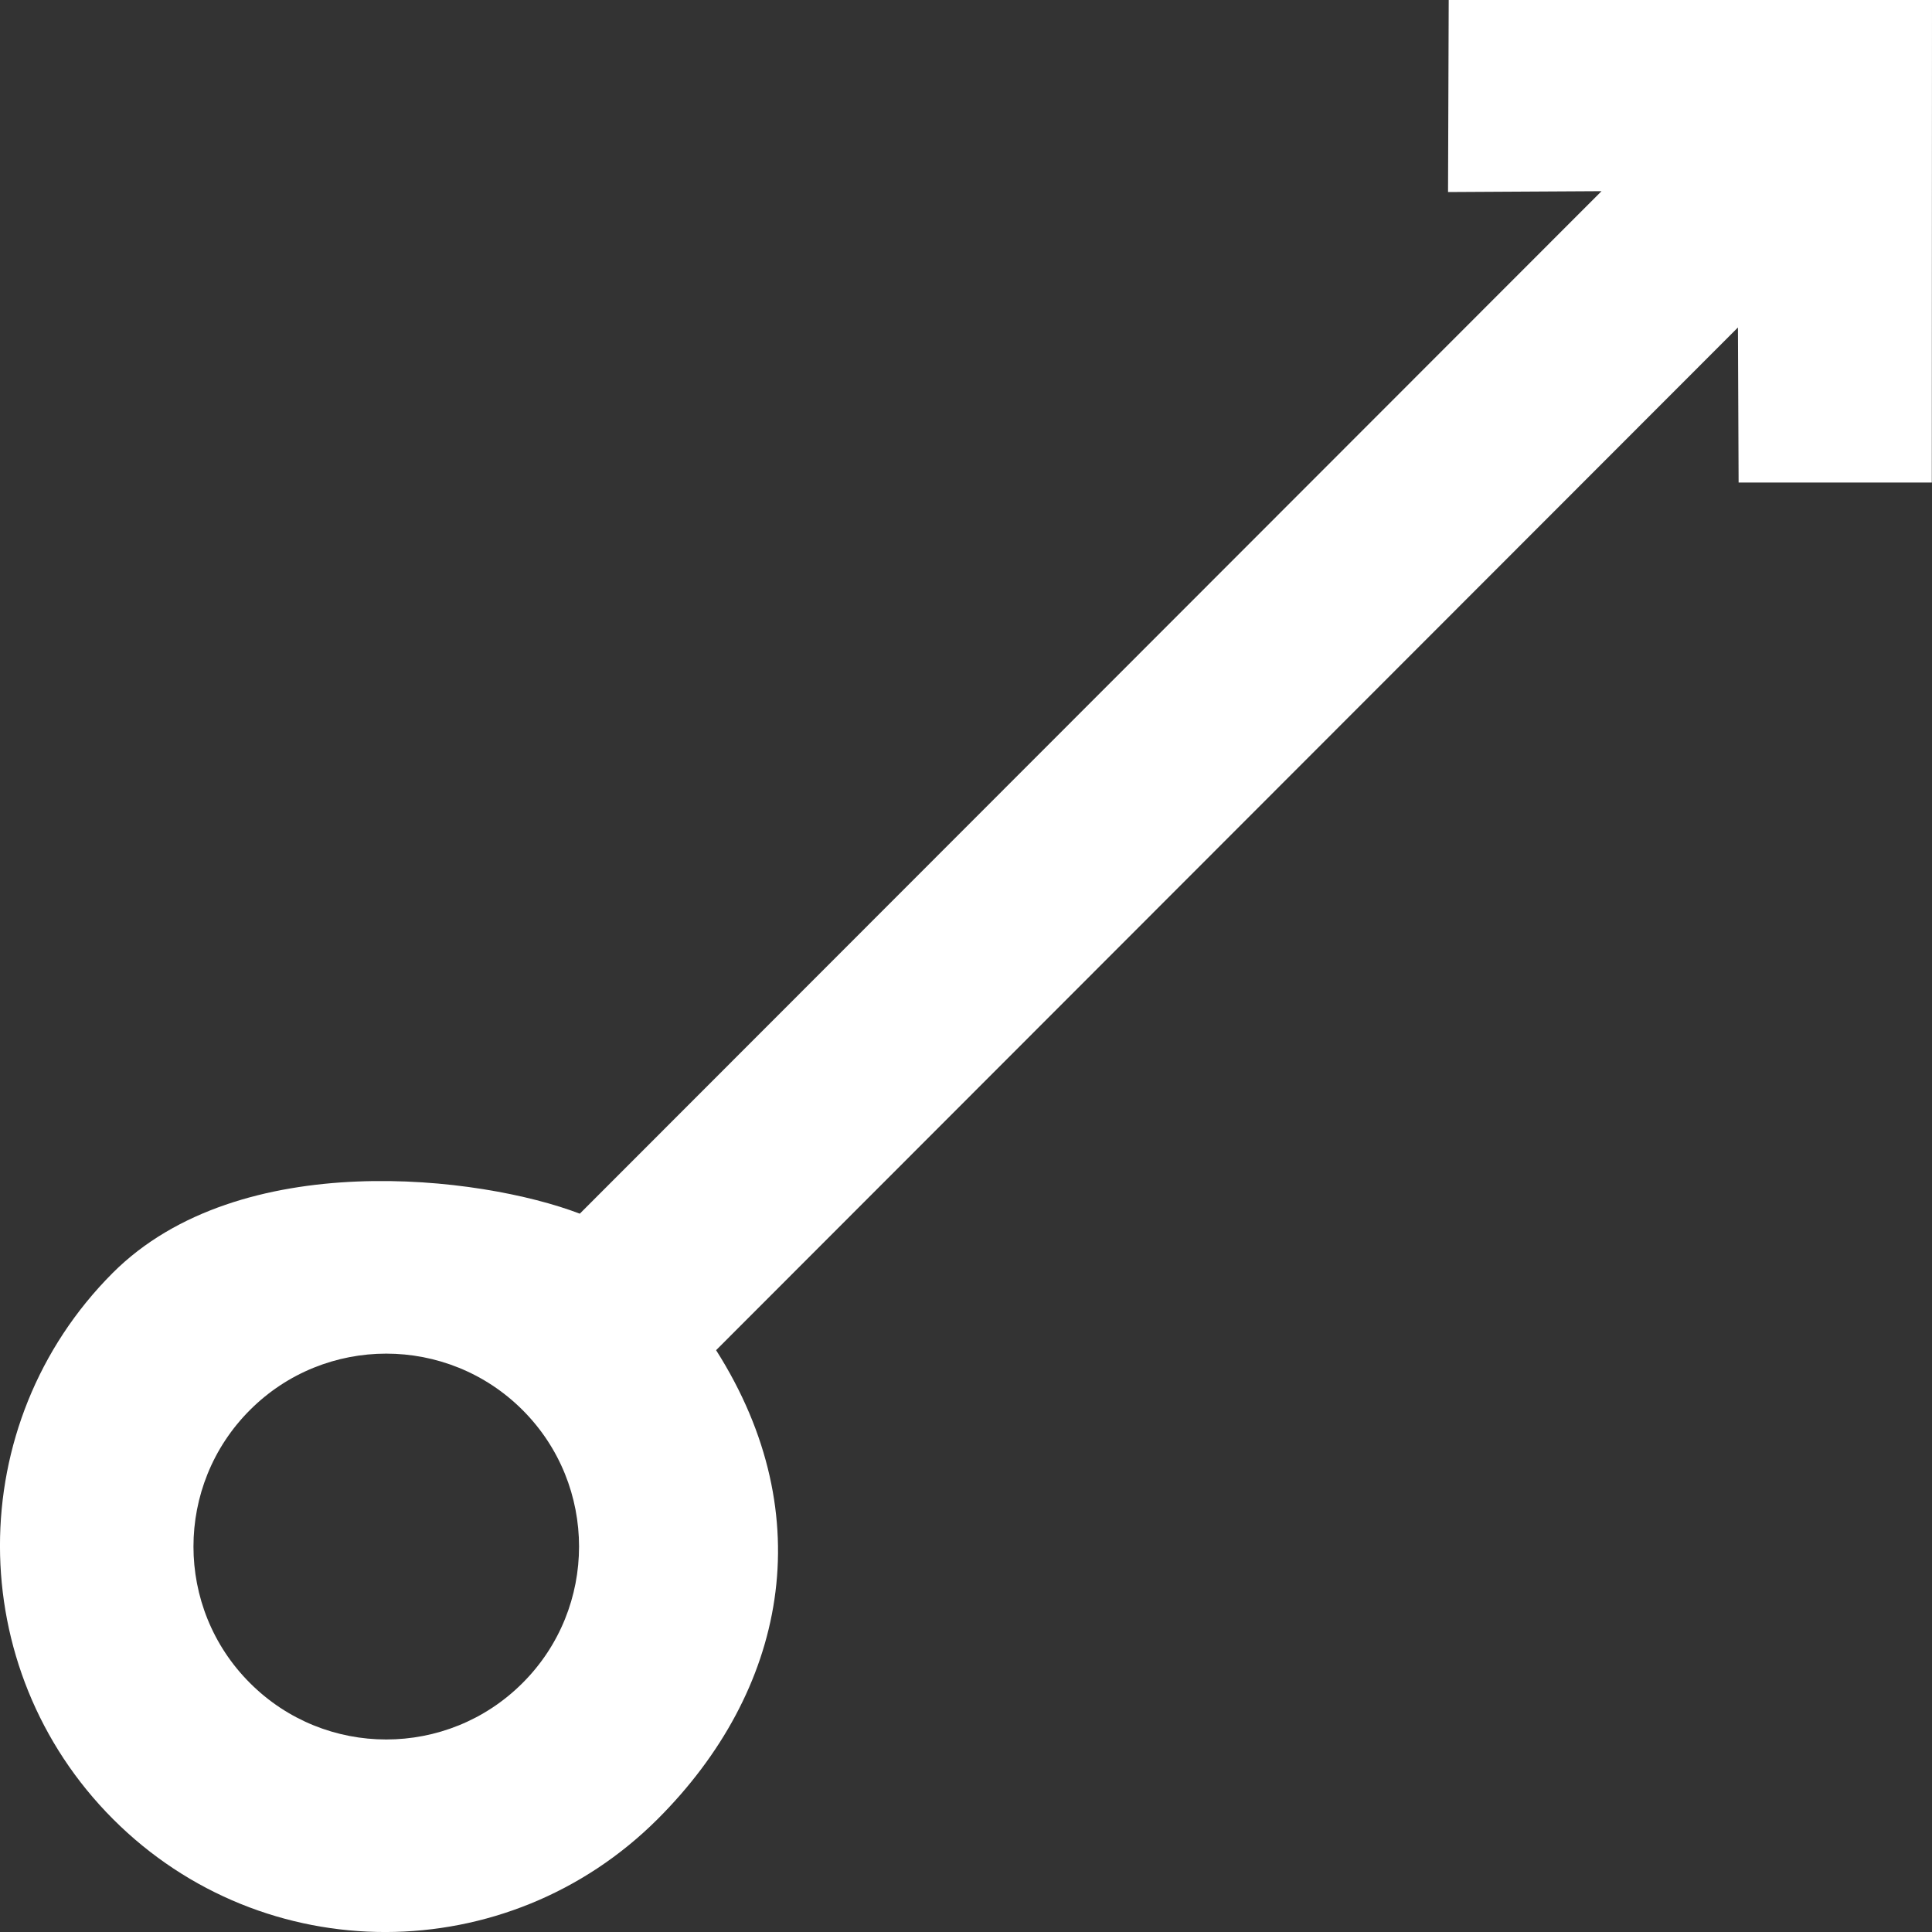 <?xml version="1.0" encoding="UTF-8" standalone="no"?>
<svg width="20px" height="20px" viewBox="0 0 20 20" version="1.1" xmlns="http://www.w3.org/2000/svg" xmlns:xlink="http://www.w3.org/1999/xlink">
    <rect x="0" y="0" width="20" height="20" fill="#333333" stroke="none"/>
    <!-- Generator: Sketch 3.8.1 (29687) - http://www.bohemiancoding.com/sketch -->
    <title>arrow_right_up_circle [#315]</title>
    <desc>Created with Sketch.</desc>
    <defs></defs>
    <g id="Page-1" stroke="none" stroke-width="1" fill="none" fill-rule="evenodd">
        <g id="Dribbble-Dark-Preview" transform="translate(-340, -6759)" fill="#FFFFFF">
            <g id="icons" transform="translate(56, 160)">
                <path d="M289.41,6613.597 C290.189,6614.376 290.189,6615.644 289.41,6616.422 C288.631,6617.202 287.365,6617.202 286.587,6616.422 C285.808,6615.644 285.808,6614.376 286.587,6613.597 C287.365,6612.818 288.631,6612.818 289.41,6613.597 L289.41,6613.597 Z M298.99,6600.988 L300.579,6600.979 L290.002,6611.564 C288.981,6611.173 286.482,6610.863 285.167,6612.177 C283.608,6613.738 283.612,6616.272 285.171,6617.832 C286.731,6619.393 289.253,6619.388 290.812,6617.827 C292.127,6616.511 292.51,6614.704 291.413,6612.977 L301.991,6602.39 L301.998,6603.995 L303.998,6603.995 L304,6599 L303.925,6599 L298.997,6599 L298.99,6600.988 Z" id="arrow_right_up_circle-[#315]"></path>
            </g>
        </g>
    </g>
</svg>